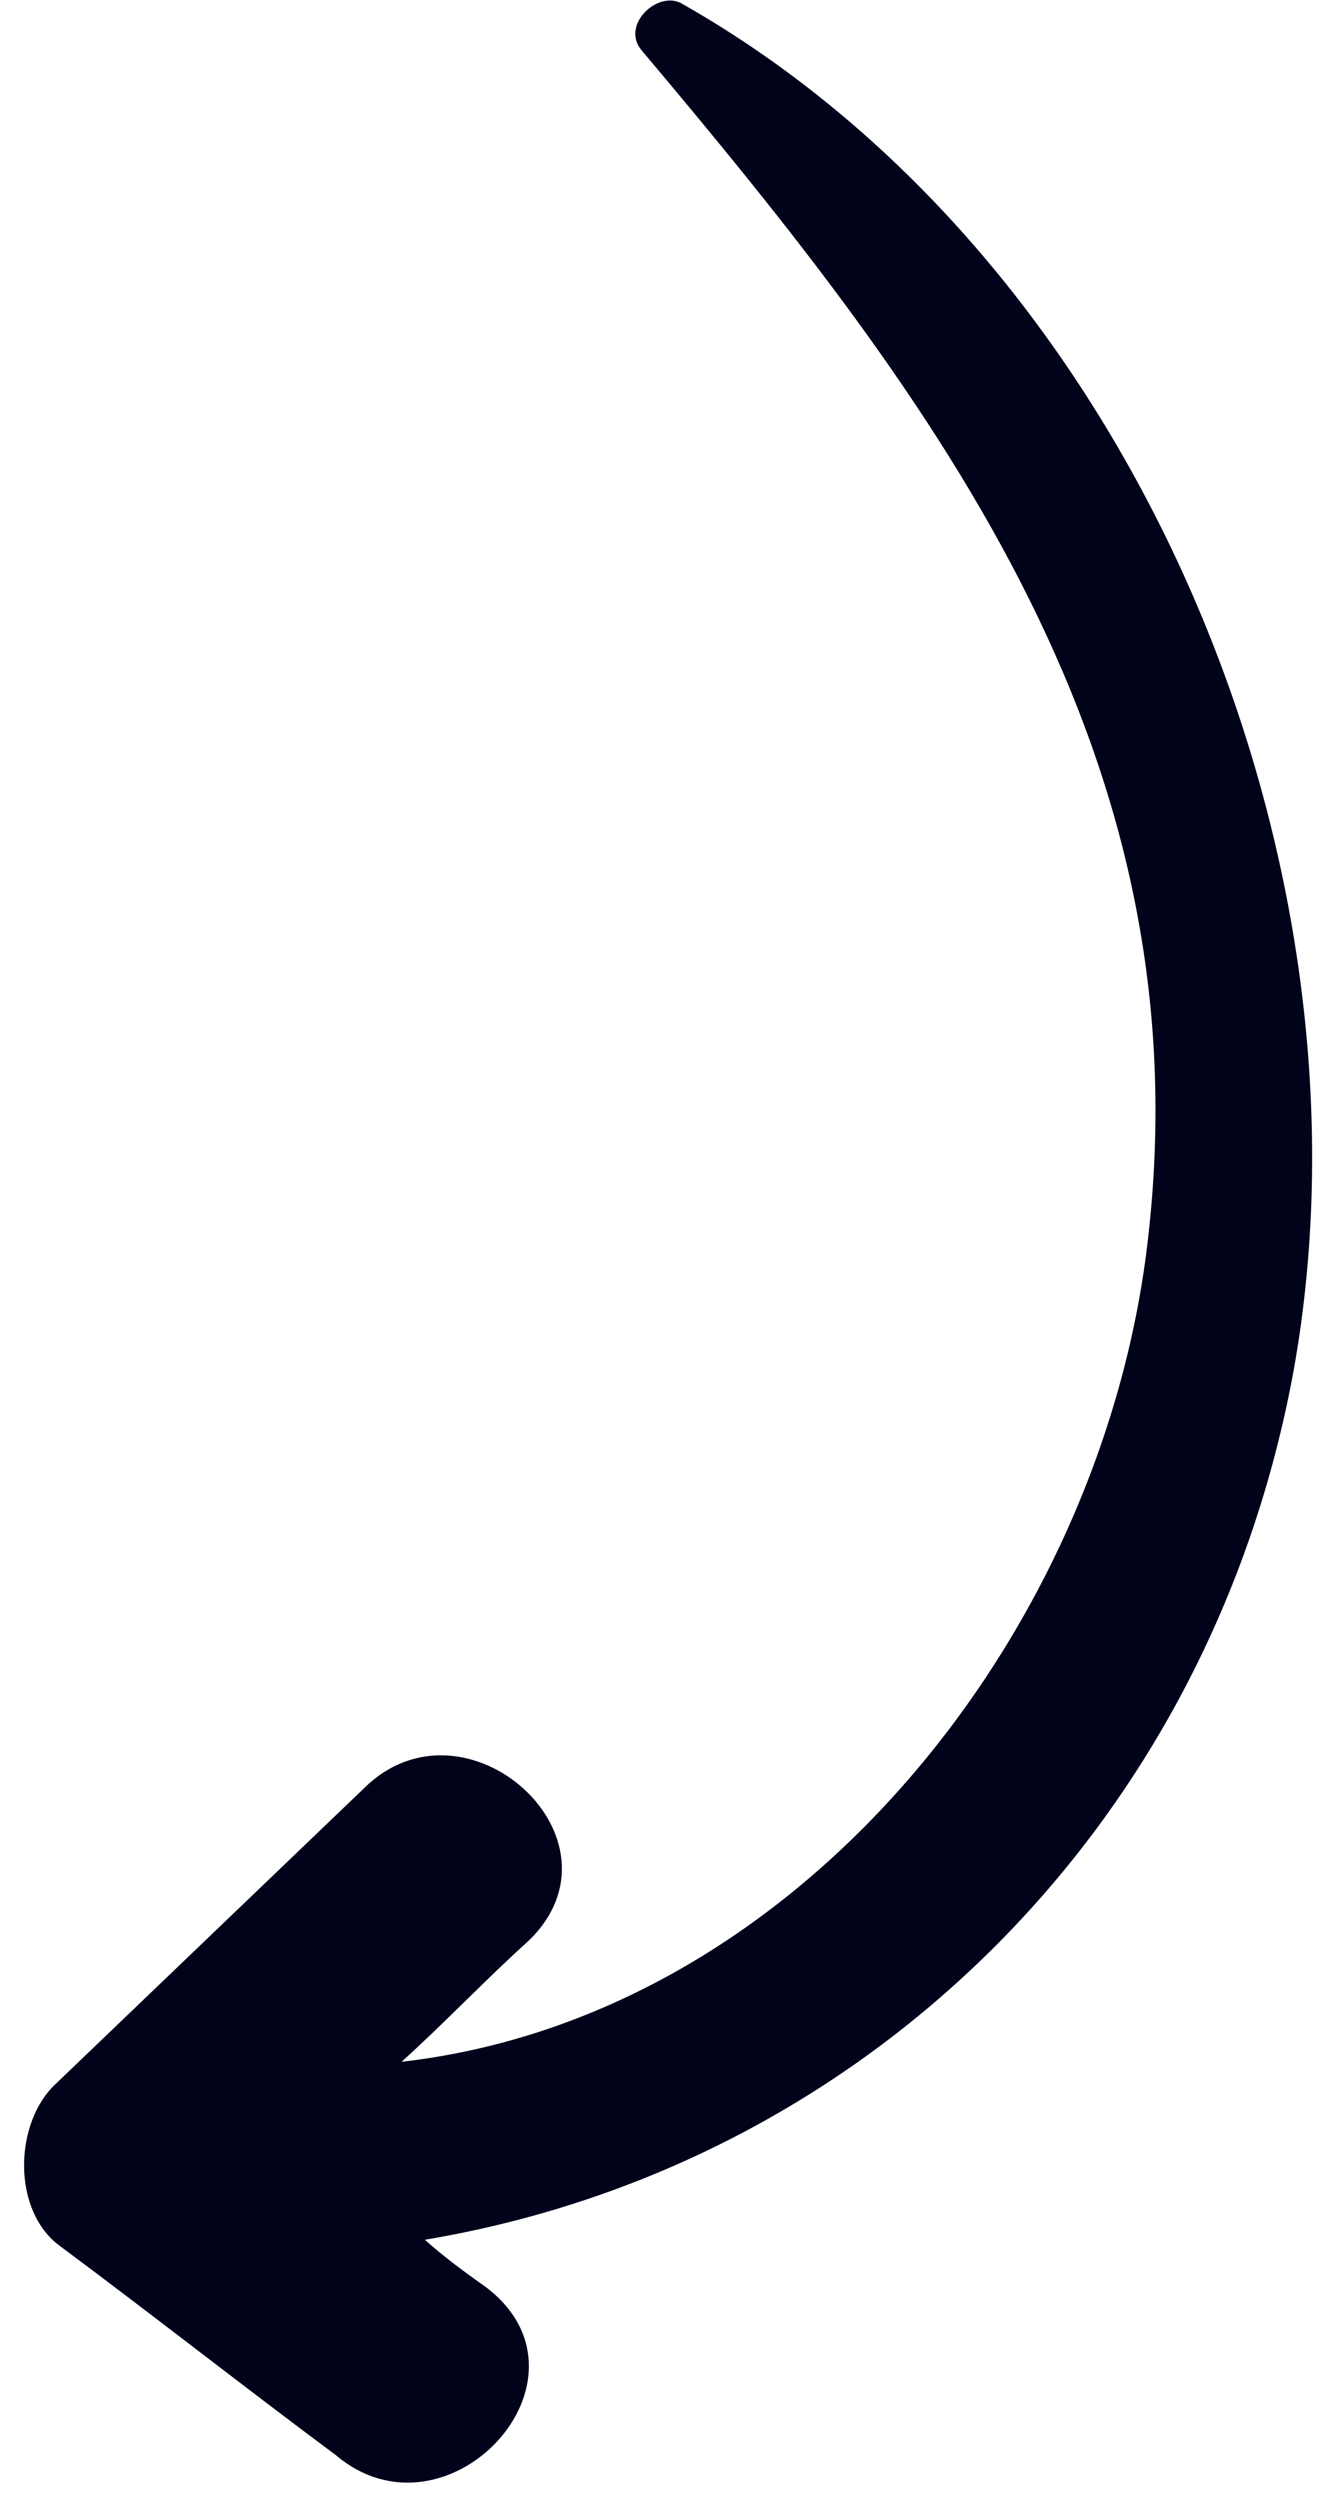 <svg width="39" height="74" viewBox="0 0 39 74" fill="none" xmlns="http://www.w3.org/2000/svg">
<path d="M14.42 67.728C13.8 67.285 13.18 66.842 12.581 66.302C25.557 64.133 35.85 54.109 38.316 40.527C40.963 25.654 33.712 7.792 20.228 0.128C19.51 -0.337 18.352 0.74 19.006 1.497C27.787 11.917 35.819 22.48 33.942 37.112C32.457 48.555 23.557 59.703 11.892 61.034C13.169 59.881 14.37 58.609 15.648 57.457C18.765 54.456 13.802 49.99 10.803 52.915L1.593 61.743C0.413 62.917 0.366 65.465 1.781 66.492C4.512 68.523 7.221 70.653 9.952 72.684C13.238 75.452 17.923 70.441 14.42 67.728Z" fill="#00031A"/>
</svg>
